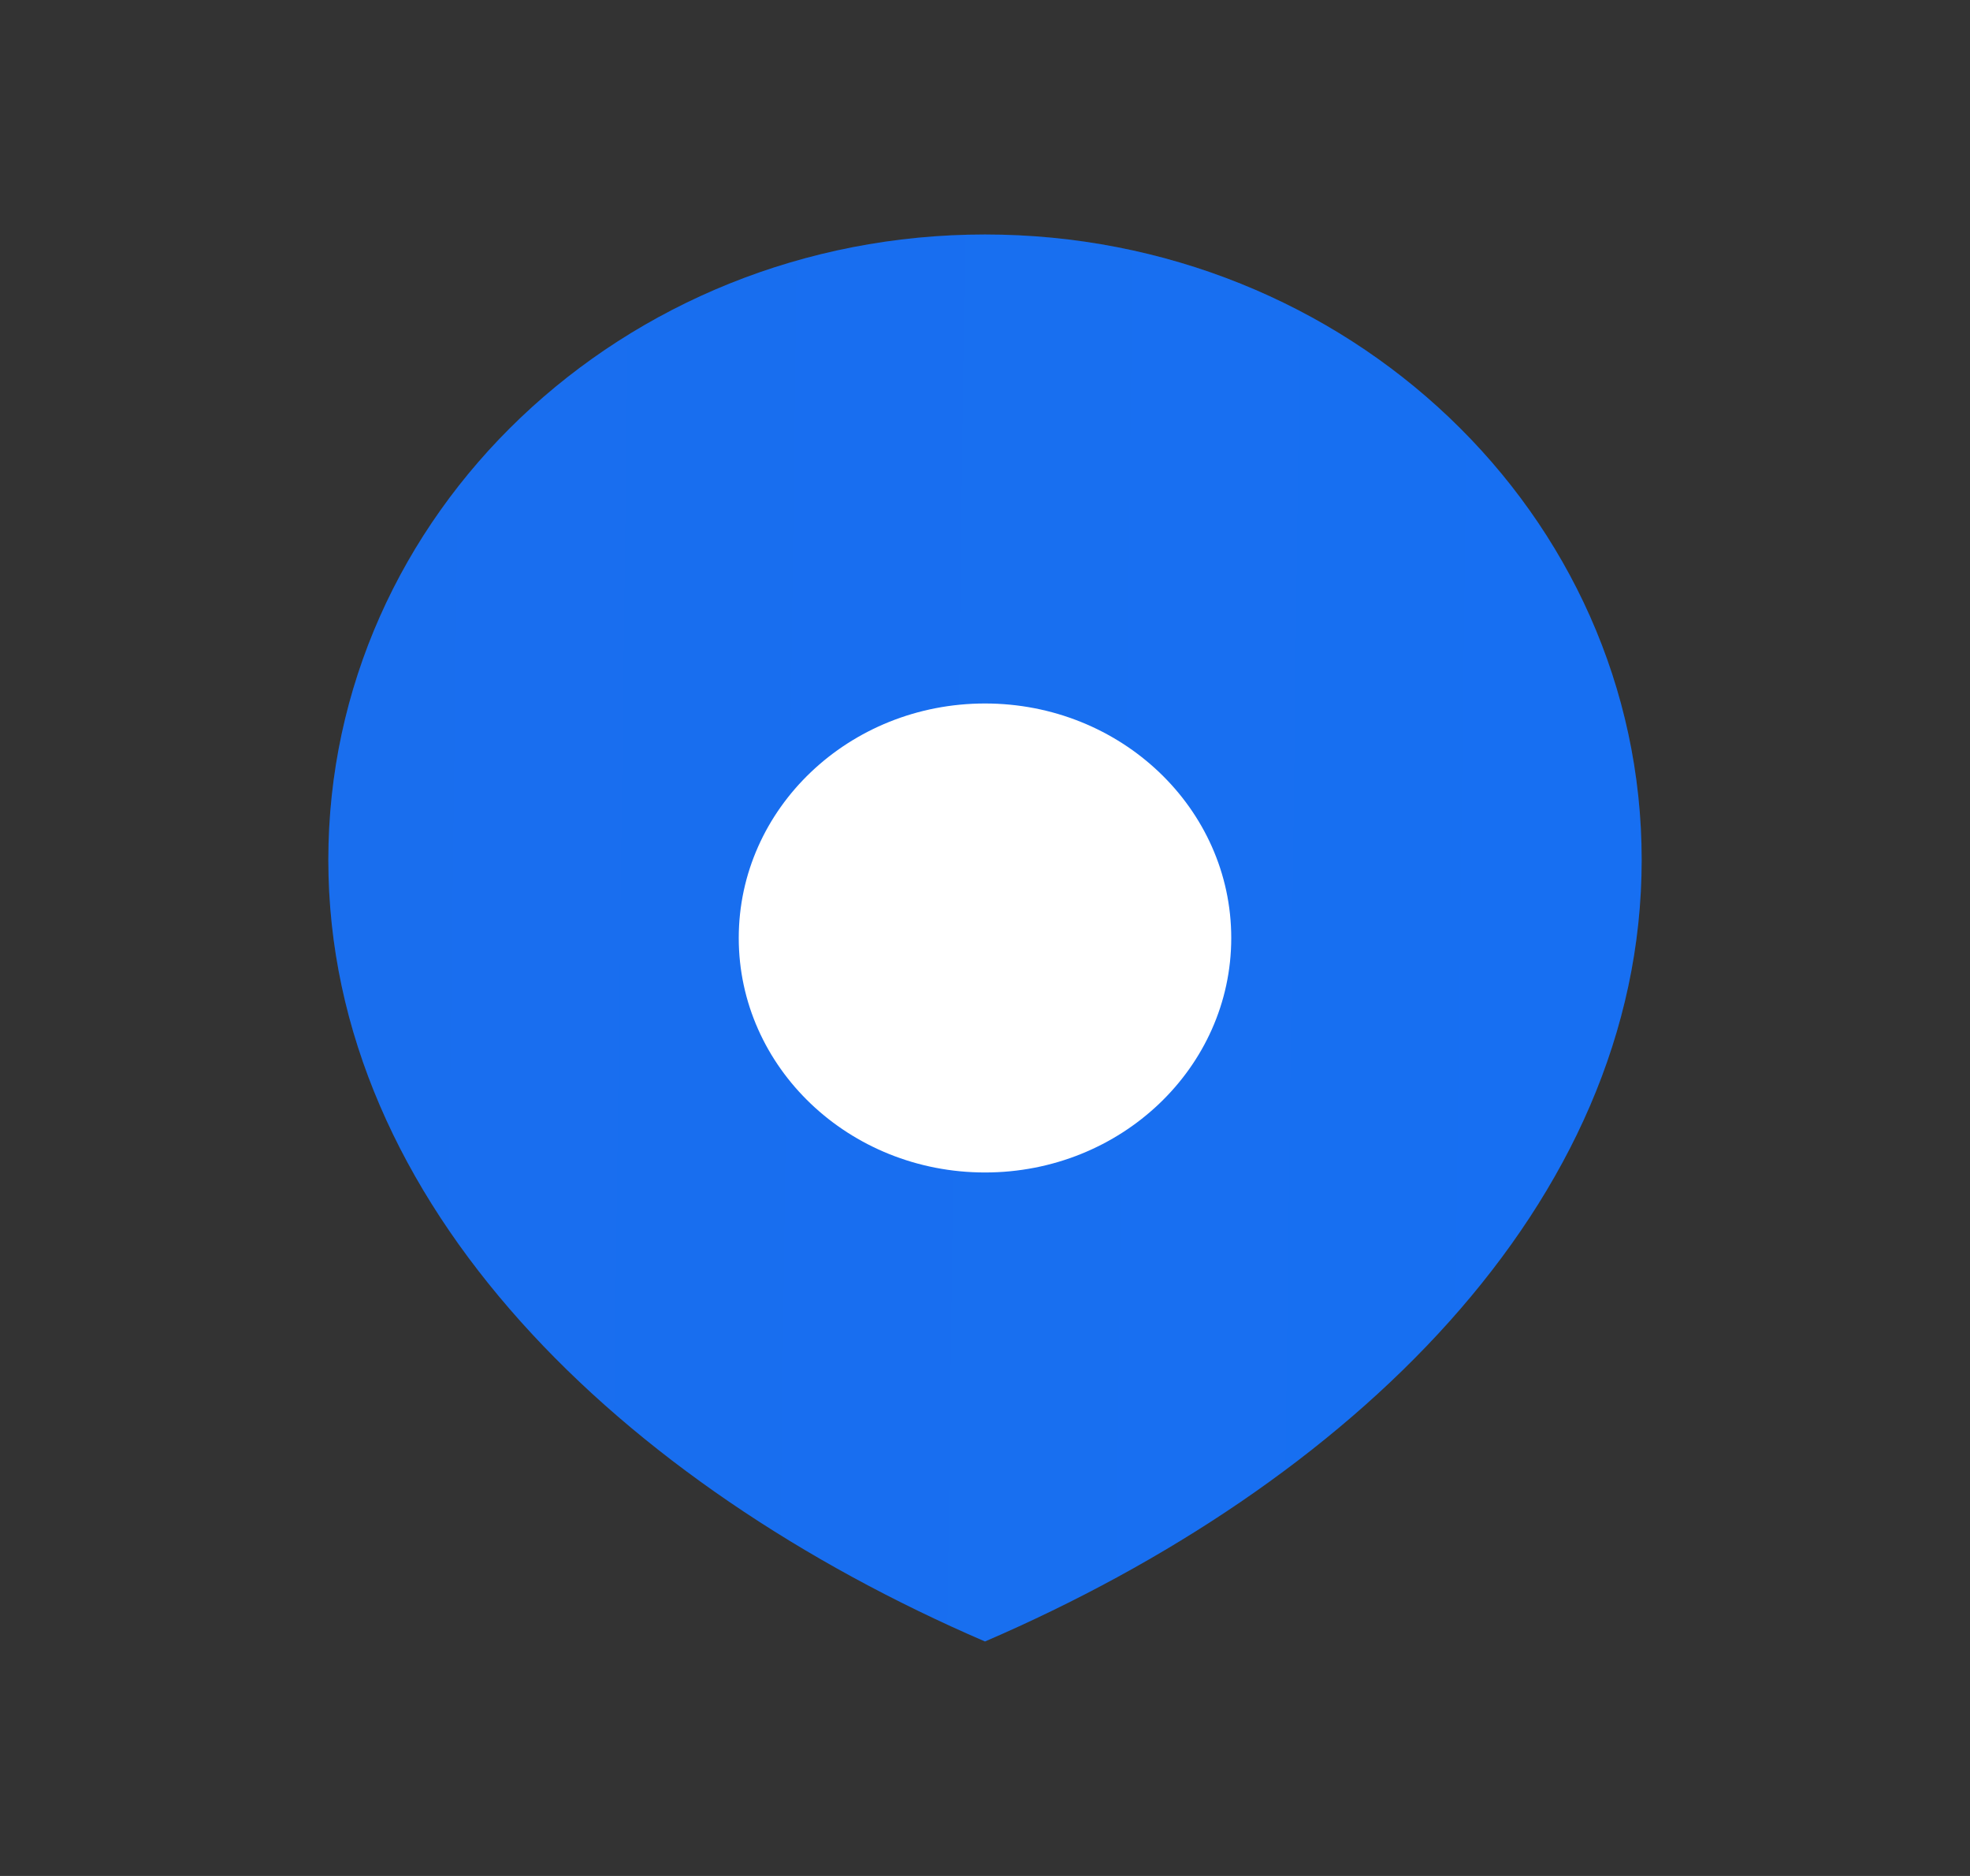 <svg width="21" height="20" viewBox="0 0 21 20" fill="none" xmlns="http://www.w3.org/2000/svg">
<rect x="0" y="0" width="21" height="20" fill="#333333" stroke="none"/>
<path opacity="0.15" fill-rule="evenodd" clip-rule="evenodd" d="M10.5 17.5C14.366 15.833 17.5 12.849 17.5 9.167C17.5 5.485 14.366 2.5 10.5 2.5C6.634 2.5 3.5 5.485 3.5 9.167C3.5 12.849 6.634 15.833 10.5 17.5ZM10.5 11.667C11.95 11.667 13.125 10.547 13.125 9.167C13.125 7.786 11.95 6.667 10.5 6.667C9.05 6.667 7.875 7.786 7.875 9.167C7.875 10.547 9.05 11.667 10.5 11.667Z" fill="url(#paint0_linear_1224_360)"/>
<path d="M17.5 9.167C17.5 12.849 14.366 15.833 10.5 17.5C6.634 15.833 3.5 12.849 3.5 9.167C3.5 5.485 6.634 2.5 10.5 2.5C14.366 2.5 17.5 5.485 17.5 9.167Z" fill="url(#paint1_linear_1224_360)"/>
<path d="M13.125 9.167C13.125 10.547 11.95 11.667 10.5 11.667C9.05 11.667 7.875 10.547 7.875 9.167C7.875 7.786 9.05 6.667 10.5 6.667C11.95 6.667 13.125 7.786 13.125 9.167Z" fill="url(#paint2_linear_1224_360)"/>
<ellipse cx="10.5" cy="10" rx="2.625" ry="2.5" fill="white"/>
<defs>
<linearGradient id="paint0_linear_1224_360" x1="17.32" y1="13.317" x2="2.982" y2="13.137" gradientUnits="userSpaceOnUse">
<stop stop-color="#176FF2"/>
<stop offset="1" stop-color="#196EEE"/>
</linearGradient>
<linearGradient id="paint1_linear_1224_360" x1="17.32" y1="13.317" x2="2.982" y2="13.137" gradientUnits="userSpaceOnUse">
<stop stop-color="#176FF2"/>
<stop offset="1" stop-color="#196EEE"/>
</linearGradient>
<linearGradient id="paint2_linear_1224_360" x1="17.32" y1="13.317" x2="2.982" y2="13.137" gradientUnits="userSpaceOnUse">
<stop stop-color="#176FF2"/>
<stop offset="1" stop-color="#196EEE"/>
</linearGradient>
</defs>
</svg>
